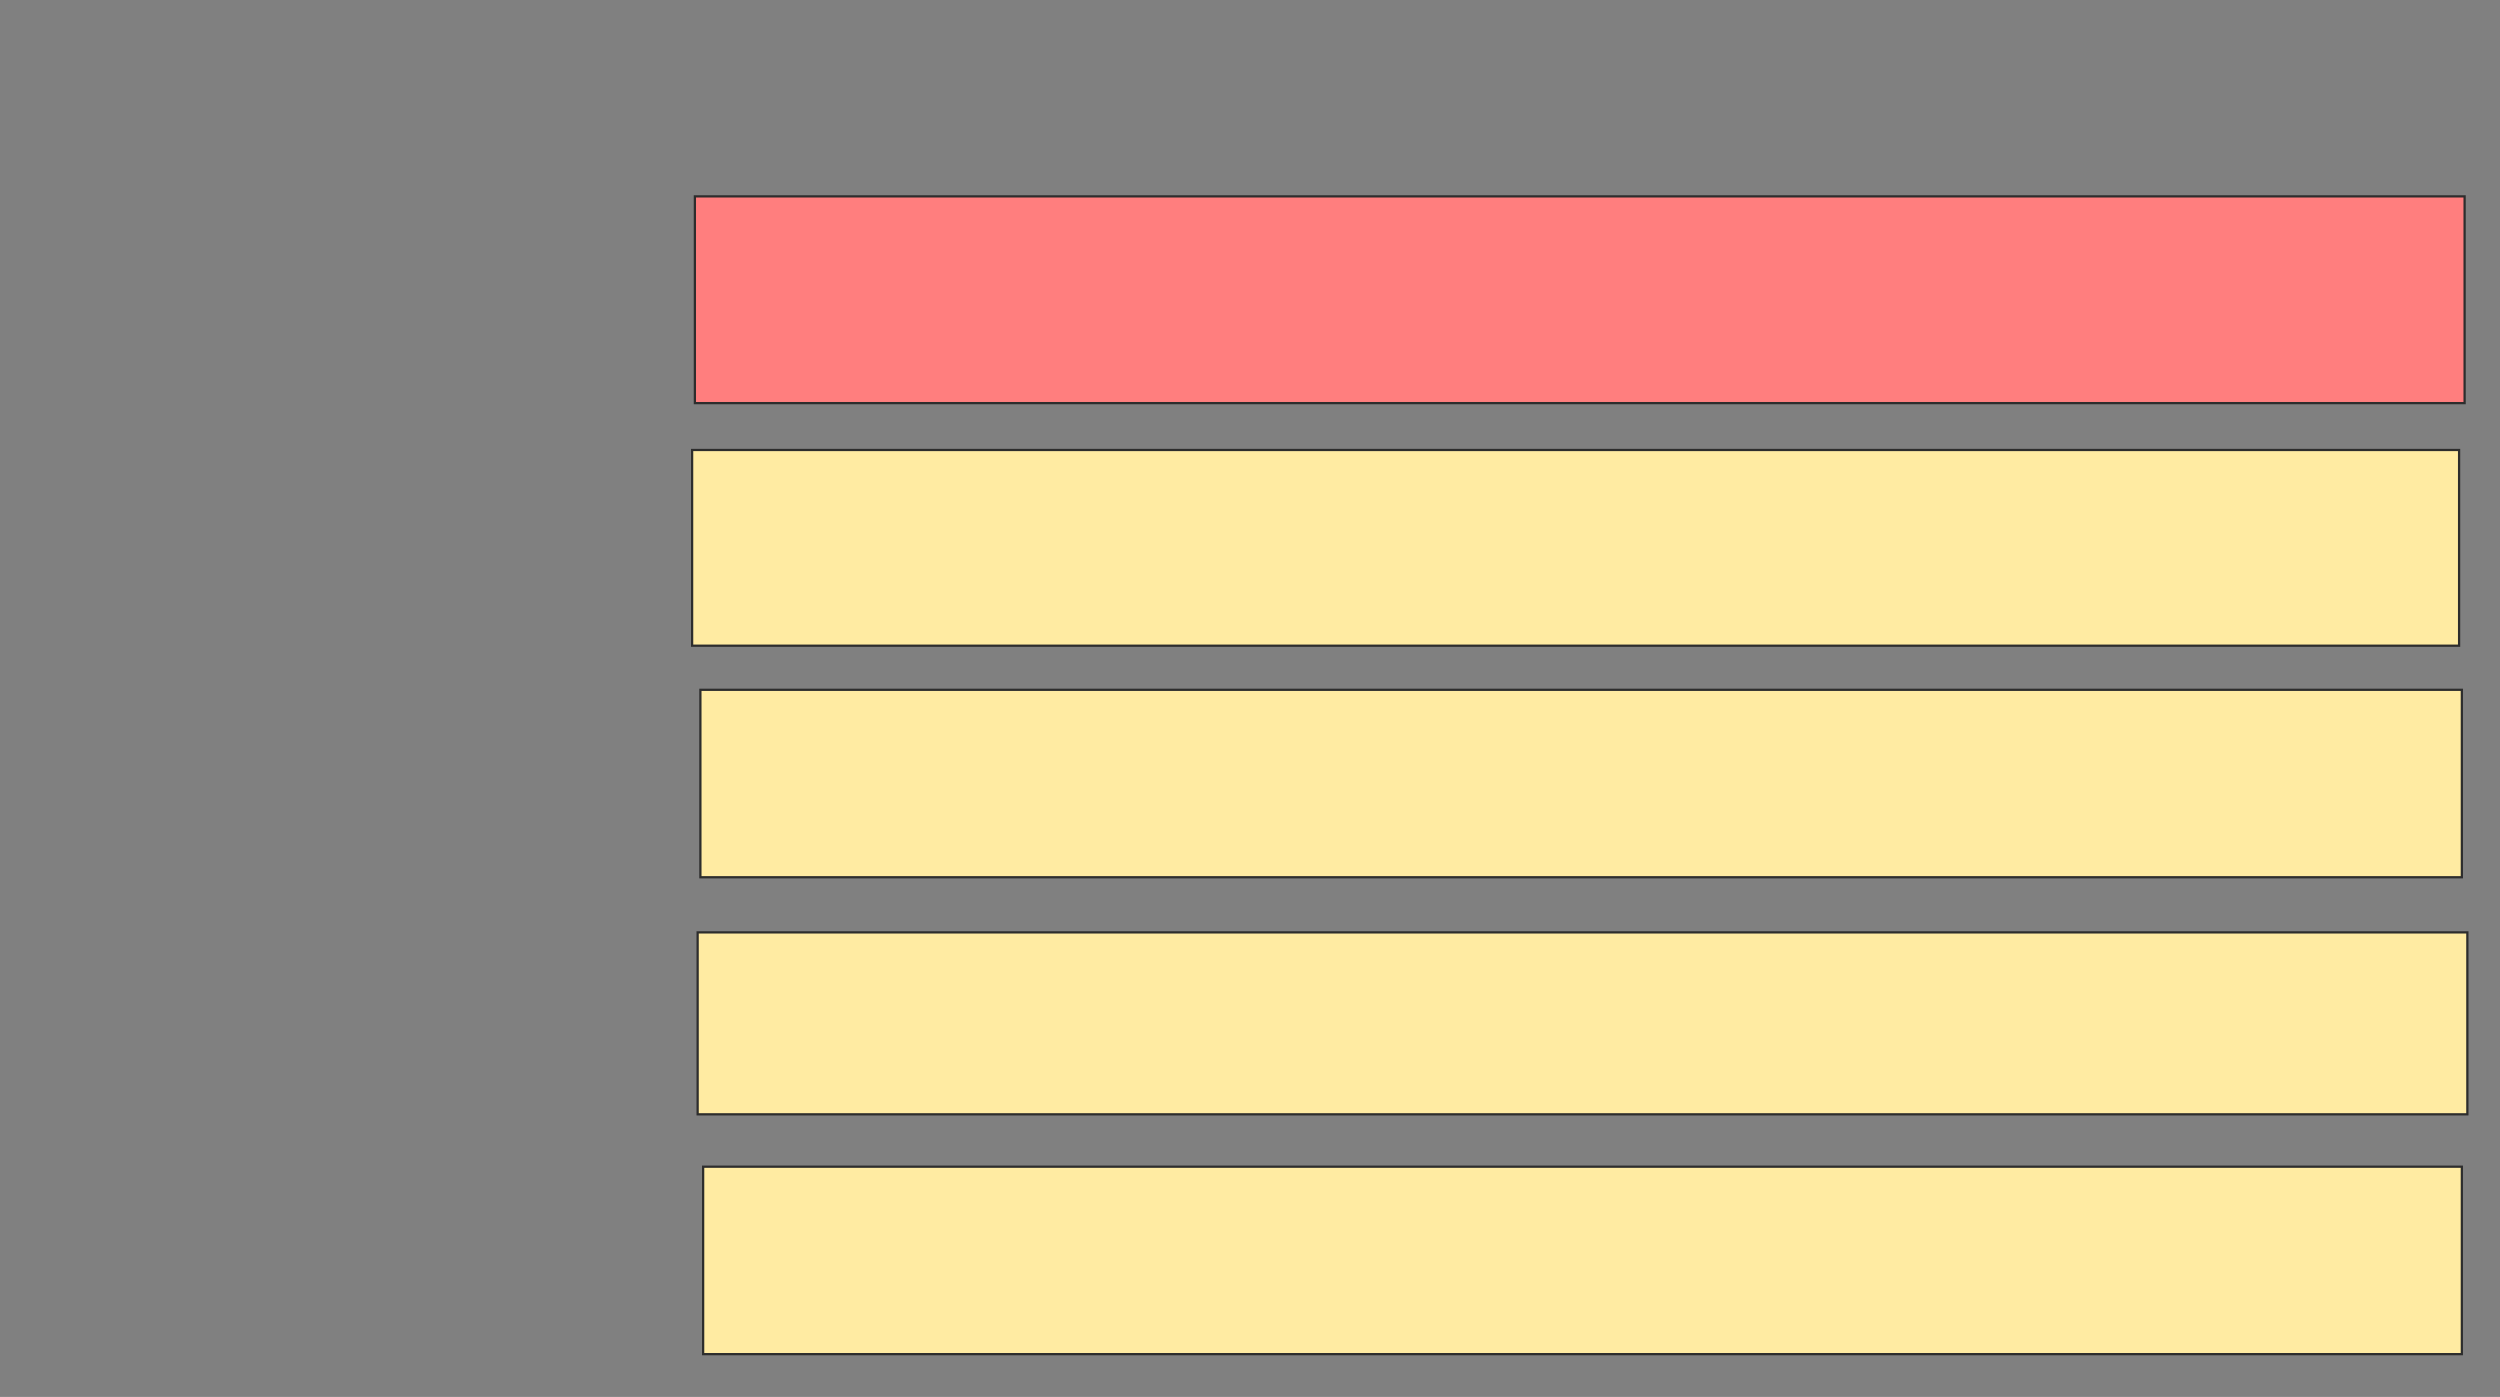 <svg height="618" width="1106" xmlns="http://www.w3.org/2000/svg"><rect width="100%" height="100%" fill="#808080" stroke="none"/><g stroke="#2d2d2d"><path d="m307.415 86.878h782.927v91.463h-782.927z" fill="#ff7e7e"/><g fill="#ffeba2"><path d="m306.195 199.073h781.707v86.585h-781.707z"/><path d="m309.854 305.171h779.268v82.927h-779.268z"/><path d="m308.634 412.488h782.927v80.488h-782.927z"/><path d="m311.073 516.146h778.049v82.927h-778.049z"/></g></g></svg>